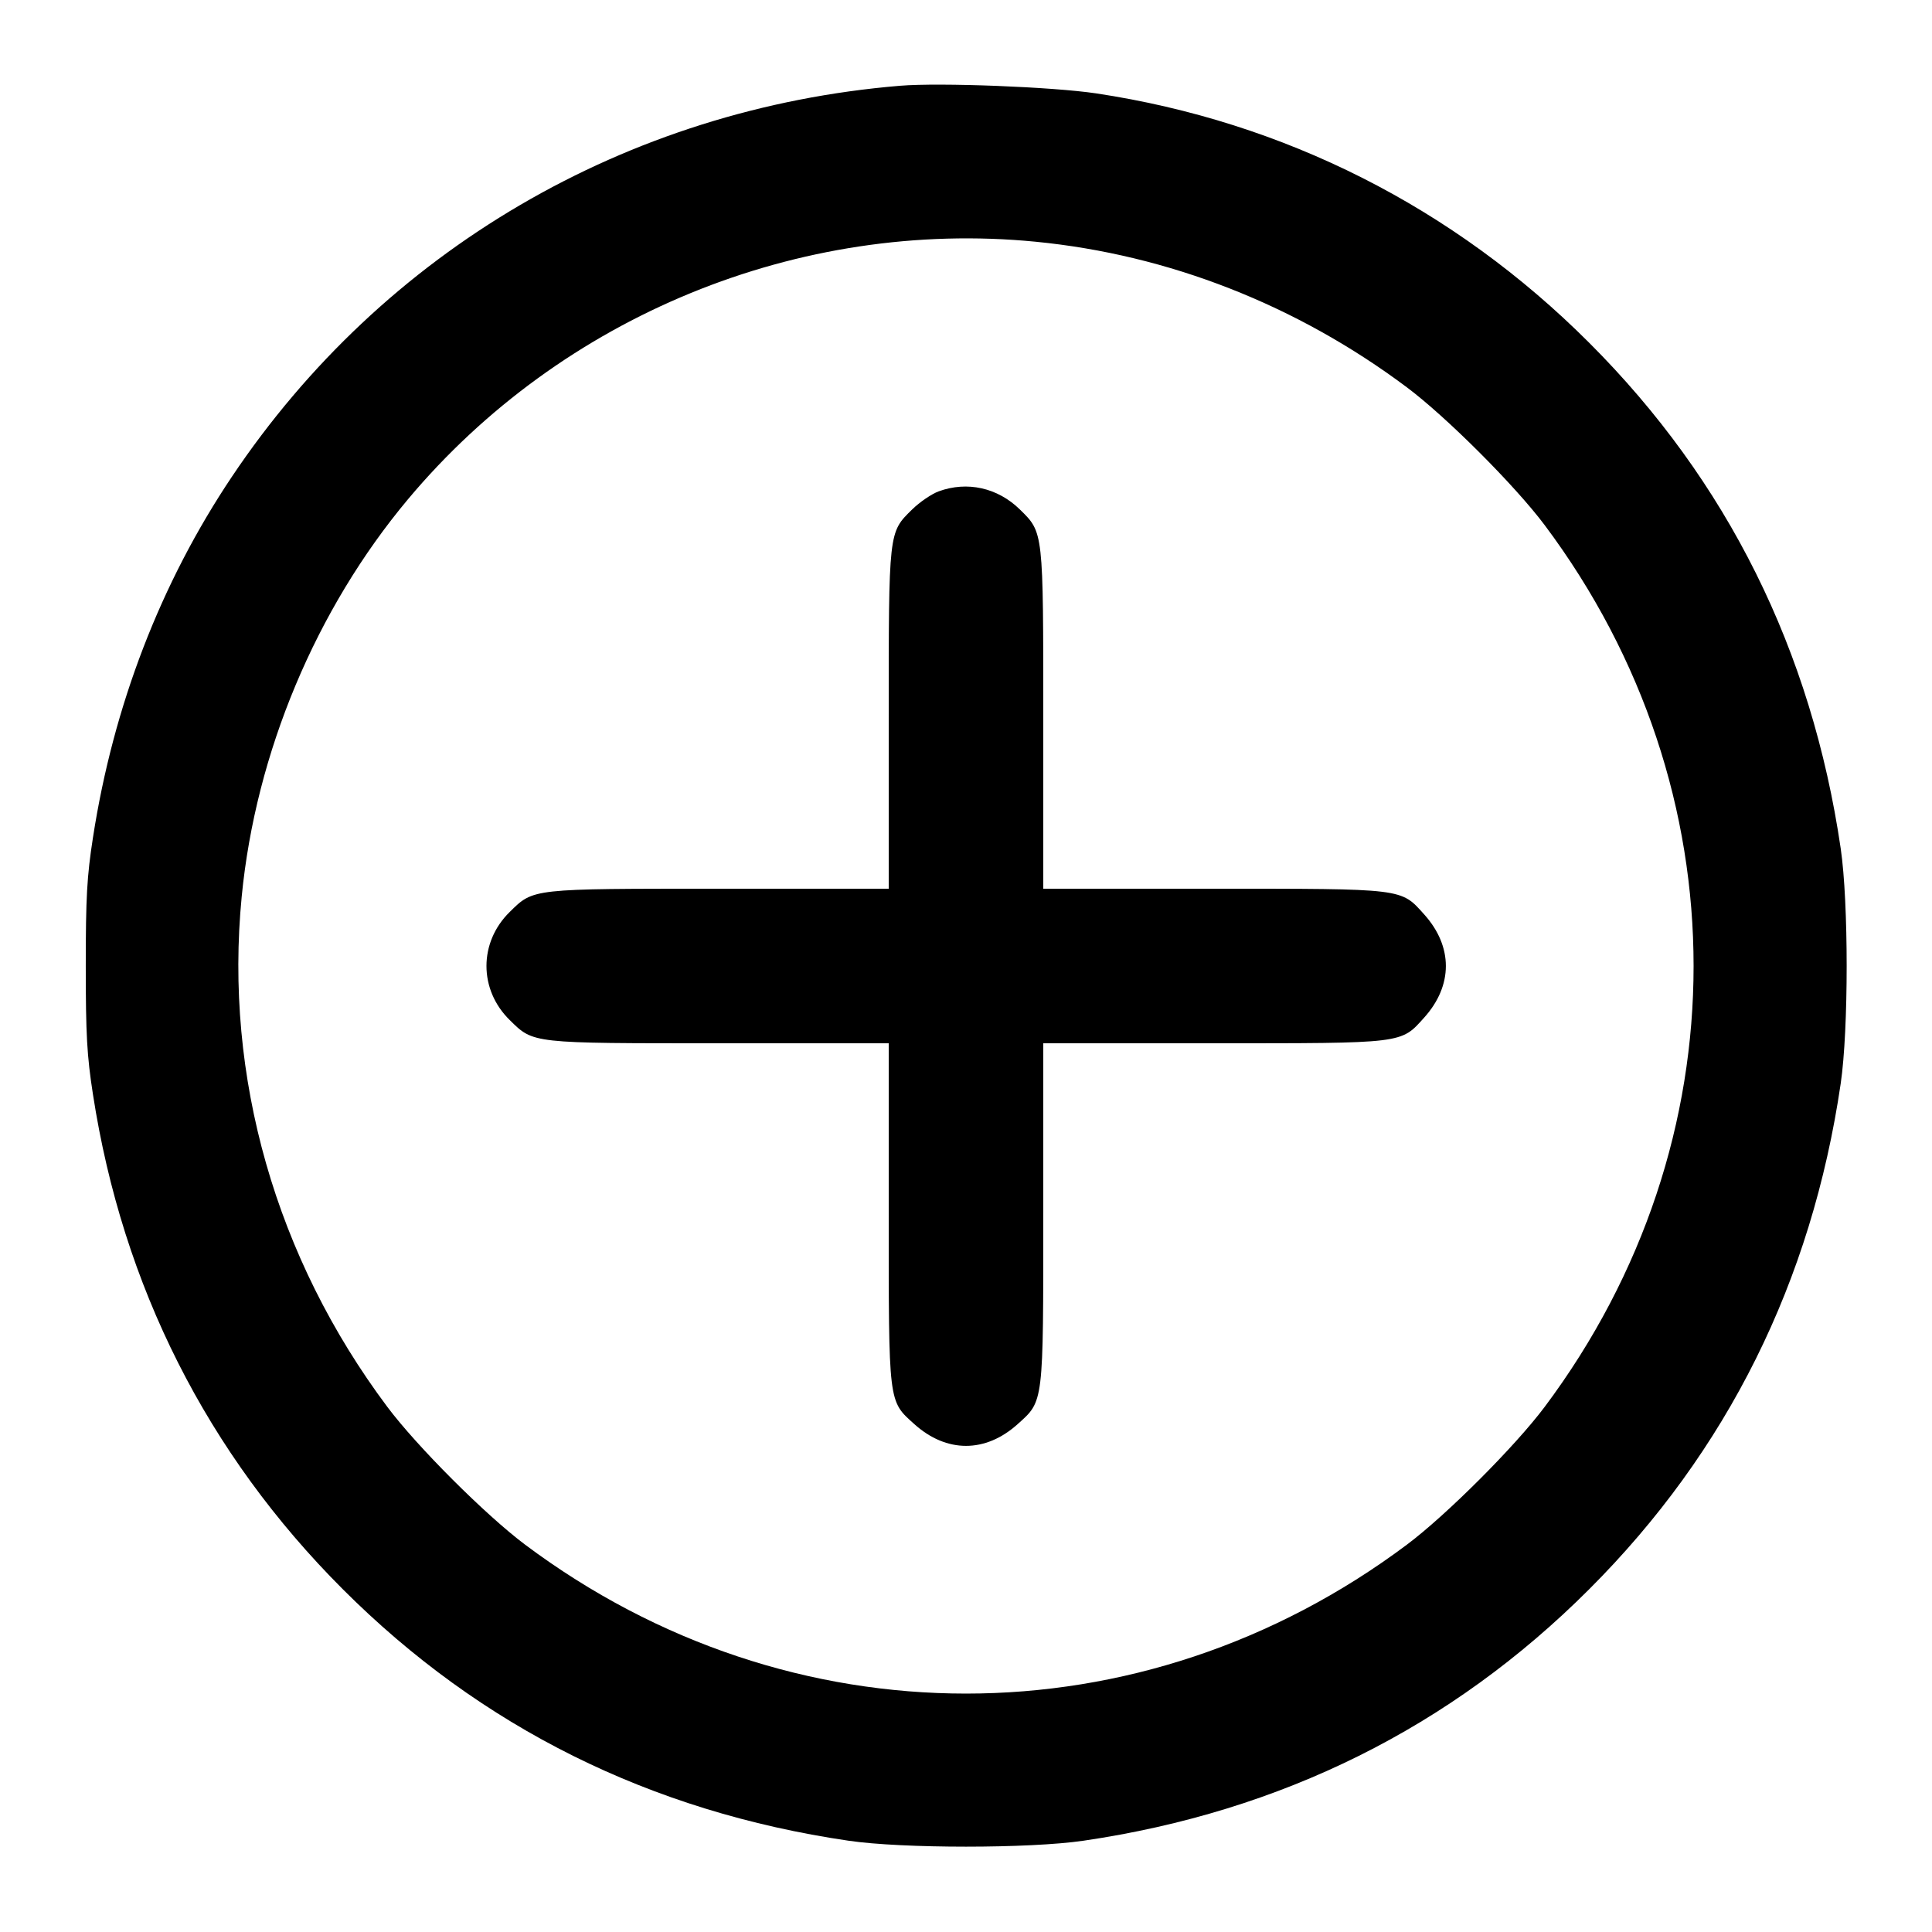 <svg height="28" viewBox="0 0 28 28" width="28" xmlns="http://www.w3.org/2000/svg"><path d="M13.043 1.243 C 9.081 1.572,5.556 3.633,3.362 6.907 C 2.328 8.449,1.642 10.231,1.347 12.140 C 1.260 12.701,1.243 13.003,1.243 14.000 C 1.243 14.997,1.260 15.299,1.347 15.860 C 1.776 18.638,3.002 21.066,4.968 23.032 C 6.969 25.034,9.427 26.256,12.297 26.677 C 13.081 26.792,14.919 26.792,15.703 26.677 C 18.573 26.256,21.031 25.034,23.032 23.032 C 25.034 21.031,26.256 18.573,26.677 15.703 C 26.792 14.919,26.792 13.081,26.677 12.297 C 26.256 9.427,25.034 6.969,23.032 4.968 C 21.072 3.007,18.611 1.763,15.884 1.353 C 15.253 1.259,13.619 1.195,13.043 1.243 M15.007 3.503 C 16.935 3.691,18.795 4.420,20.389 5.613 C 20.963 6.043,21.957 7.037,22.387 7.611 C 25.264 11.455,25.264 16.545,22.387 20.389 C 21.957 20.963,20.963 21.957,20.389 22.387 C 16.545 25.264,11.455 25.264,7.611 22.387 C 7.037 21.957,6.043 20.963,5.613 20.389 C 3.996 18.228,3.248 15.608,3.503 12.993 C 3.705 10.913,4.578 8.829,5.915 7.233 C 8.139 4.580,11.577 3.169,15.007 3.503 M13.604 7.121 C 13.501 7.159,13.328 7.277,13.220 7.383 C 12.876 7.721,12.880 7.684,12.880 10.438 L 12.880 12.880 10.436 12.880 C 7.689 12.880,7.735 12.875,7.387 13.217 C 6.938 13.657,6.938 14.343,7.387 14.783 C 7.735 15.125,7.689 15.120,10.436 15.120 L 12.880 15.120 12.880 17.562 C 12.880 20.362,12.872 20.299,13.253 20.641 C 13.718 21.059,14.282 21.059,14.747 20.641 C 15.128 20.299,15.120 20.362,15.120 17.562 L 15.120 15.120 17.562 15.120 C 20.362 15.120,20.299 15.128,20.641 14.747 C 21.059 14.282,21.059 13.718,20.641 13.253 C 20.299 12.872,20.362 12.880,17.562 12.880 L 15.120 12.880 15.120 10.438 C 15.120 7.684,15.124 7.721,14.780 7.383 C 14.458 7.068,14.018 6.970,13.604 7.121 " fill="black" stroke="none" fill-rule="evenodd"></path></svg>